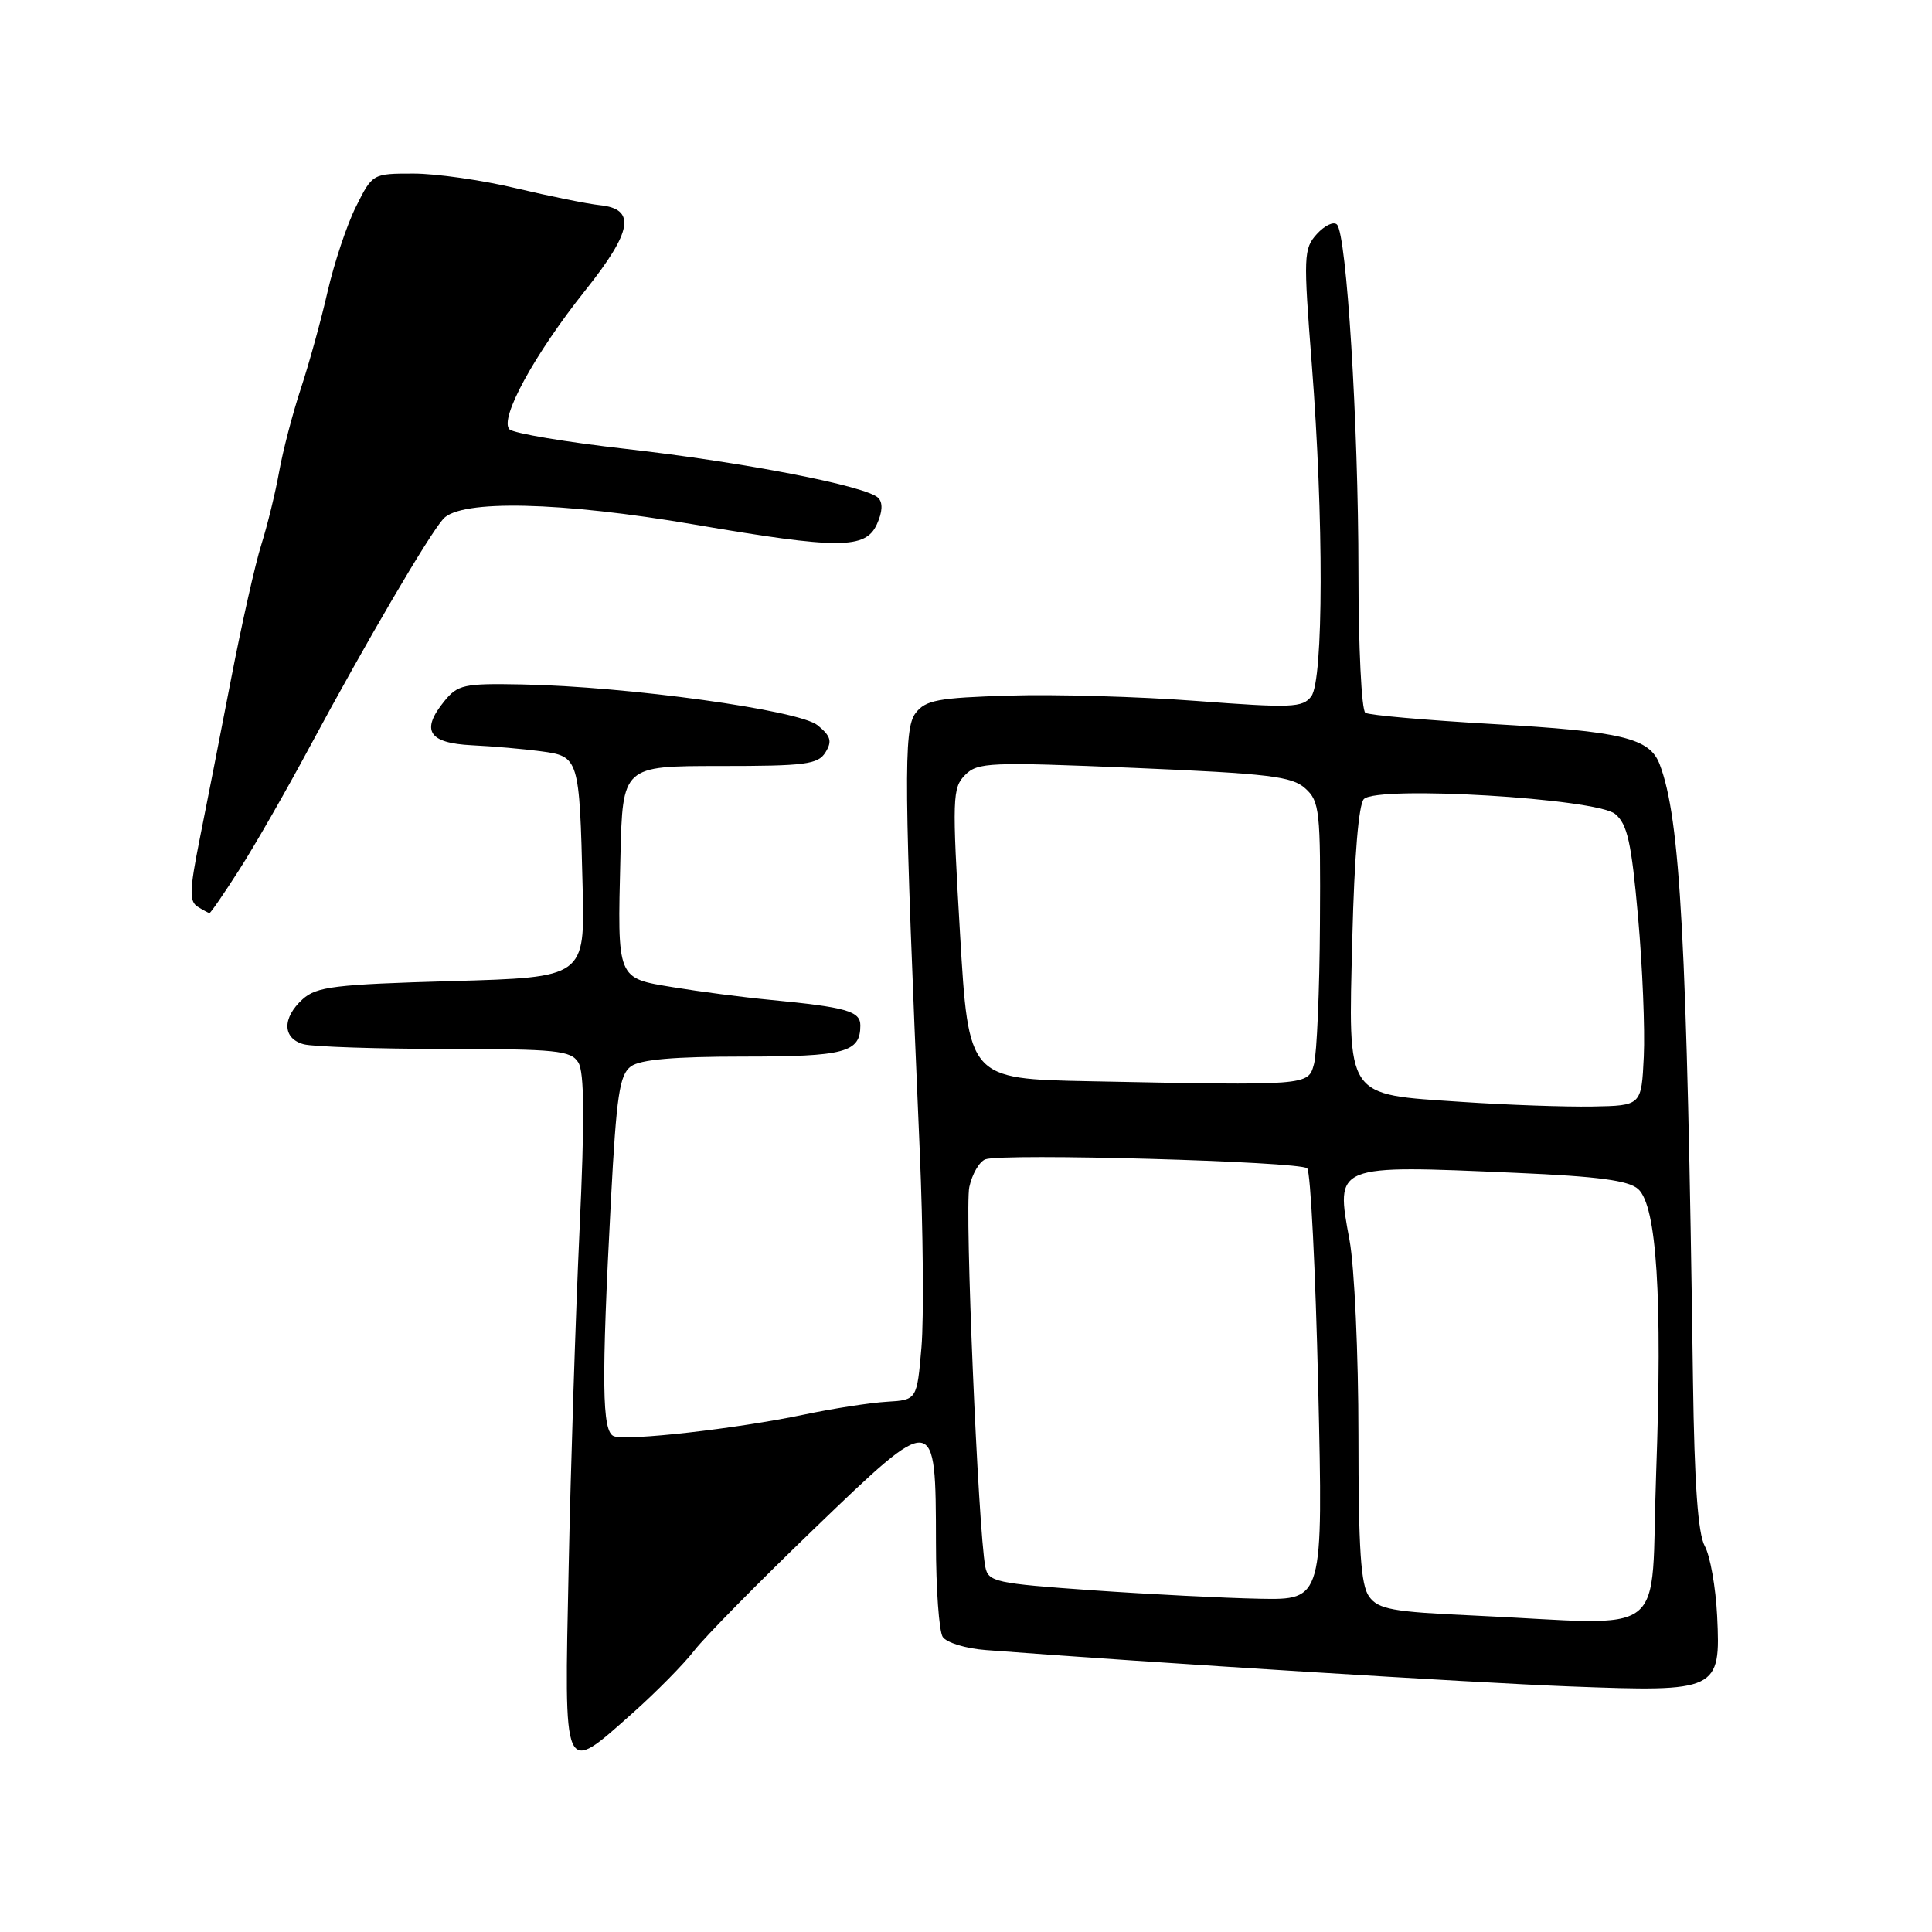 <?xml version="1.0" encoding="UTF-8" standalone="no"?>
<!DOCTYPE svg PUBLIC "-//W3C//DTD SVG 1.1//EN" "http://www.w3.org/Graphics/SVG/1.1/DTD/svg11.dtd" >
<svg xmlns="http://www.w3.org/2000/svg" xmlns:xlink="http://www.w3.org/1999/xlink" version="1.1" viewBox="0 0 256 256">
 <g >
 <path fill="currentColor"
d=" M 83.84 226.98 C 86.95 224.21 90.62 220.49 92.00 218.70 C 93.38 216.91 100.53 209.65 107.89 202.56 C 124.00 187.05 123.99 187.05 124.02 204.44 C 124.02 210.52 124.43 216.12 124.91 216.89 C 125.40 217.65 127.95 218.44 130.64 218.64 C 152.58 220.32 195.35 222.98 208.00 223.46 C 227.67 224.21 228.01 224.05 227.53 214.11 C 227.34 210.32 226.61 206.16 225.89 204.86 C 224.99 203.21 224.52 196.65 224.33 183.00 C 223.53 124.56 222.66 108.50 219.92 101.29 C 218.59 97.79 215.00 96.92 197.67 95.93 C 188.97 95.43 181.43 94.77 180.92 94.45 C 180.41 94.14 180.00 85.72 180.00 75.69 C 179.99 56.13 178.44 31.04 177.15 29.75 C 176.71 29.31 175.52 29.88 174.49 31.01 C 172.73 32.95 172.70 33.91 173.82 48.28 C 175.41 68.70 175.38 90.11 173.75 92.27 C 172.62 93.77 171.13 93.83 158.57 92.88 C 150.90 92.30 139.73 91.98 133.73 92.17 C 124.24 92.46 122.64 92.76 121.31 94.50 C 119.70 96.61 119.77 103.67 121.87 152.50 C 122.32 162.95 122.42 174.65 122.10 178.50 C 121.50 185.50 121.50 185.50 117.50 185.74 C 115.30 185.87 110.35 186.64 106.50 187.45 C 97.63 189.31 83.06 190.96 81.33 190.30 C 79.76 189.69 79.68 183.22 80.95 159.05 C 81.69 145.07 82.09 142.41 83.60 141.30 C 84.85 140.39 89.31 140.00 98.49 140.00 C 111.96 140.00 114.00 139.46 114.00 135.88 C 114.00 133.98 112.17 133.46 102.00 132.48 C 98.42 132.14 92.68 131.39 89.24 130.82 C 81.68 129.58 81.81 129.91 82.21 113.50 C 82.50 101.50 82.50 101.50 95.38 101.50 C 106.73 101.50 108.39 101.29 109.38 99.69 C 110.29 98.22 110.09 97.54 108.35 96.11 C 105.90 94.09 83.22 90.96 69.15 90.69 C 61.45 90.54 60.65 90.72 58.86 92.93 C 55.73 96.79 56.78 98.46 62.51 98.75 C 65.25 98.88 69.38 99.24 71.68 99.55 C 76.72 100.22 76.78 100.40 77.20 117.50 C 77.50 129.50 77.50 129.50 59.85 130.00 C 44.33 130.44 41.95 130.73 40.10 132.40 C 37.36 134.89 37.42 137.61 40.25 138.37 C 41.49 138.70 49.93 138.98 59.01 138.99 C 73.74 139.00 75.64 139.19 76.63 140.78 C 77.43 142.06 77.48 148.26 76.79 163.03 C 76.27 174.29 75.62 194.41 75.35 207.75 C 74.76 235.85 74.51 235.26 83.84 226.98 Z  M 31.70 115.25 C 33.73 112.09 37.92 104.78 41.02 99.00 C 48.47 85.14 56.79 70.93 58.74 68.75 C 61.05 66.17 74.29 66.47 92.00 69.50 C 111.16 72.78 114.69 72.77 116.19 69.47 C 116.94 67.83 117.00 66.60 116.37 65.97 C 114.80 64.40 98.62 61.26 83.00 59.49 C 75.03 58.59 68.06 57.42 67.51 56.89 C 66.12 55.53 70.80 46.95 77.56 38.47 C 83.80 30.64 84.31 27.69 79.50 27.19 C 77.85 27.02 72.84 26.00 68.36 24.94 C 63.89 23.87 57.78 23.00 54.79 23.00 C 49.37 23.00 49.35 23.01 47.17 27.38 C 45.96 29.79 44.28 34.85 43.41 38.63 C 42.55 42.41 40.95 48.20 39.86 51.50 C 38.77 54.80 37.48 59.75 36.99 62.50 C 36.50 65.25 35.44 69.58 34.64 72.12 C 33.83 74.66 32.01 82.76 30.59 90.12 C 29.17 97.48 27.29 107.05 26.42 111.39 C 25.12 117.92 25.07 119.43 26.17 120.13 C 26.90 120.59 27.62 120.98 27.76 120.98 C 27.91 120.99 29.68 118.41 31.70 115.25 Z  M 195.17 214.06 C 184.49 213.58 182.64 213.24 181.42 211.56 C 180.31 210.04 180.00 205.37 180.00 190.17 C 180.00 179.48 179.47 167.85 178.82 164.33 C 176.96 154.25 176.71 154.35 200.94 155.41 C 211.78 155.88 215.81 156.42 217.07 157.56 C 219.53 159.79 220.29 171.84 219.45 195.15 C 218.63 217.71 221.76 215.27 195.17 214.06 Z  M 144.74 210.72 C 131.88 209.81 130.95 209.61 130.56 207.62 C 129.61 202.69 127.81 160.13 128.44 157.28 C 128.81 155.57 129.77 153.92 130.56 153.62 C 132.74 152.78 172.29 153.89 173.21 154.81 C 173.66 155.26 174.31 168.31 174.67 183.81 C 175.32 212.00 175.32 212.00 166.91 211.84 C 162.28 211.75 152.31 211.25 144.74 210.72 Z  M 193.73 146.01 C 178.10 144.95 178.66 145.79 179.19 124.24 C 179.46 113.49 180.03 106.57 180.72 105.88 C 182.54 104.06 211.53 105.79 214.02 107.86 C 215.64 109.21 216.17 111.61 217.05 121.50 C 217.64 128.10 217.98 136.43 217.81 140.00 C 217.50 146.50 217.50 146.50 211.00 146.62 C 207.43 146.68 199.65 146.41 193.73 146.01 Z  M 144.42 143.27 C 128.34 142.95 128.34 142.95 127.21 123.73 C 126.15 105.71 126.20 104.39 127.88 102.69 C 129.55 101.01 131.07 100.95 150.30 101.75 C 168.18 102.51 171.20 102.87 172.96 104.47 C 174.86 106.18 174.99 107.41 174.90 122.40 C 174.85 131.26 174.49 139.62 174.11 141.00 C 173.32 143.86 173.49 143.85 144.42 143.27 Z "/>
</g>
</svg>